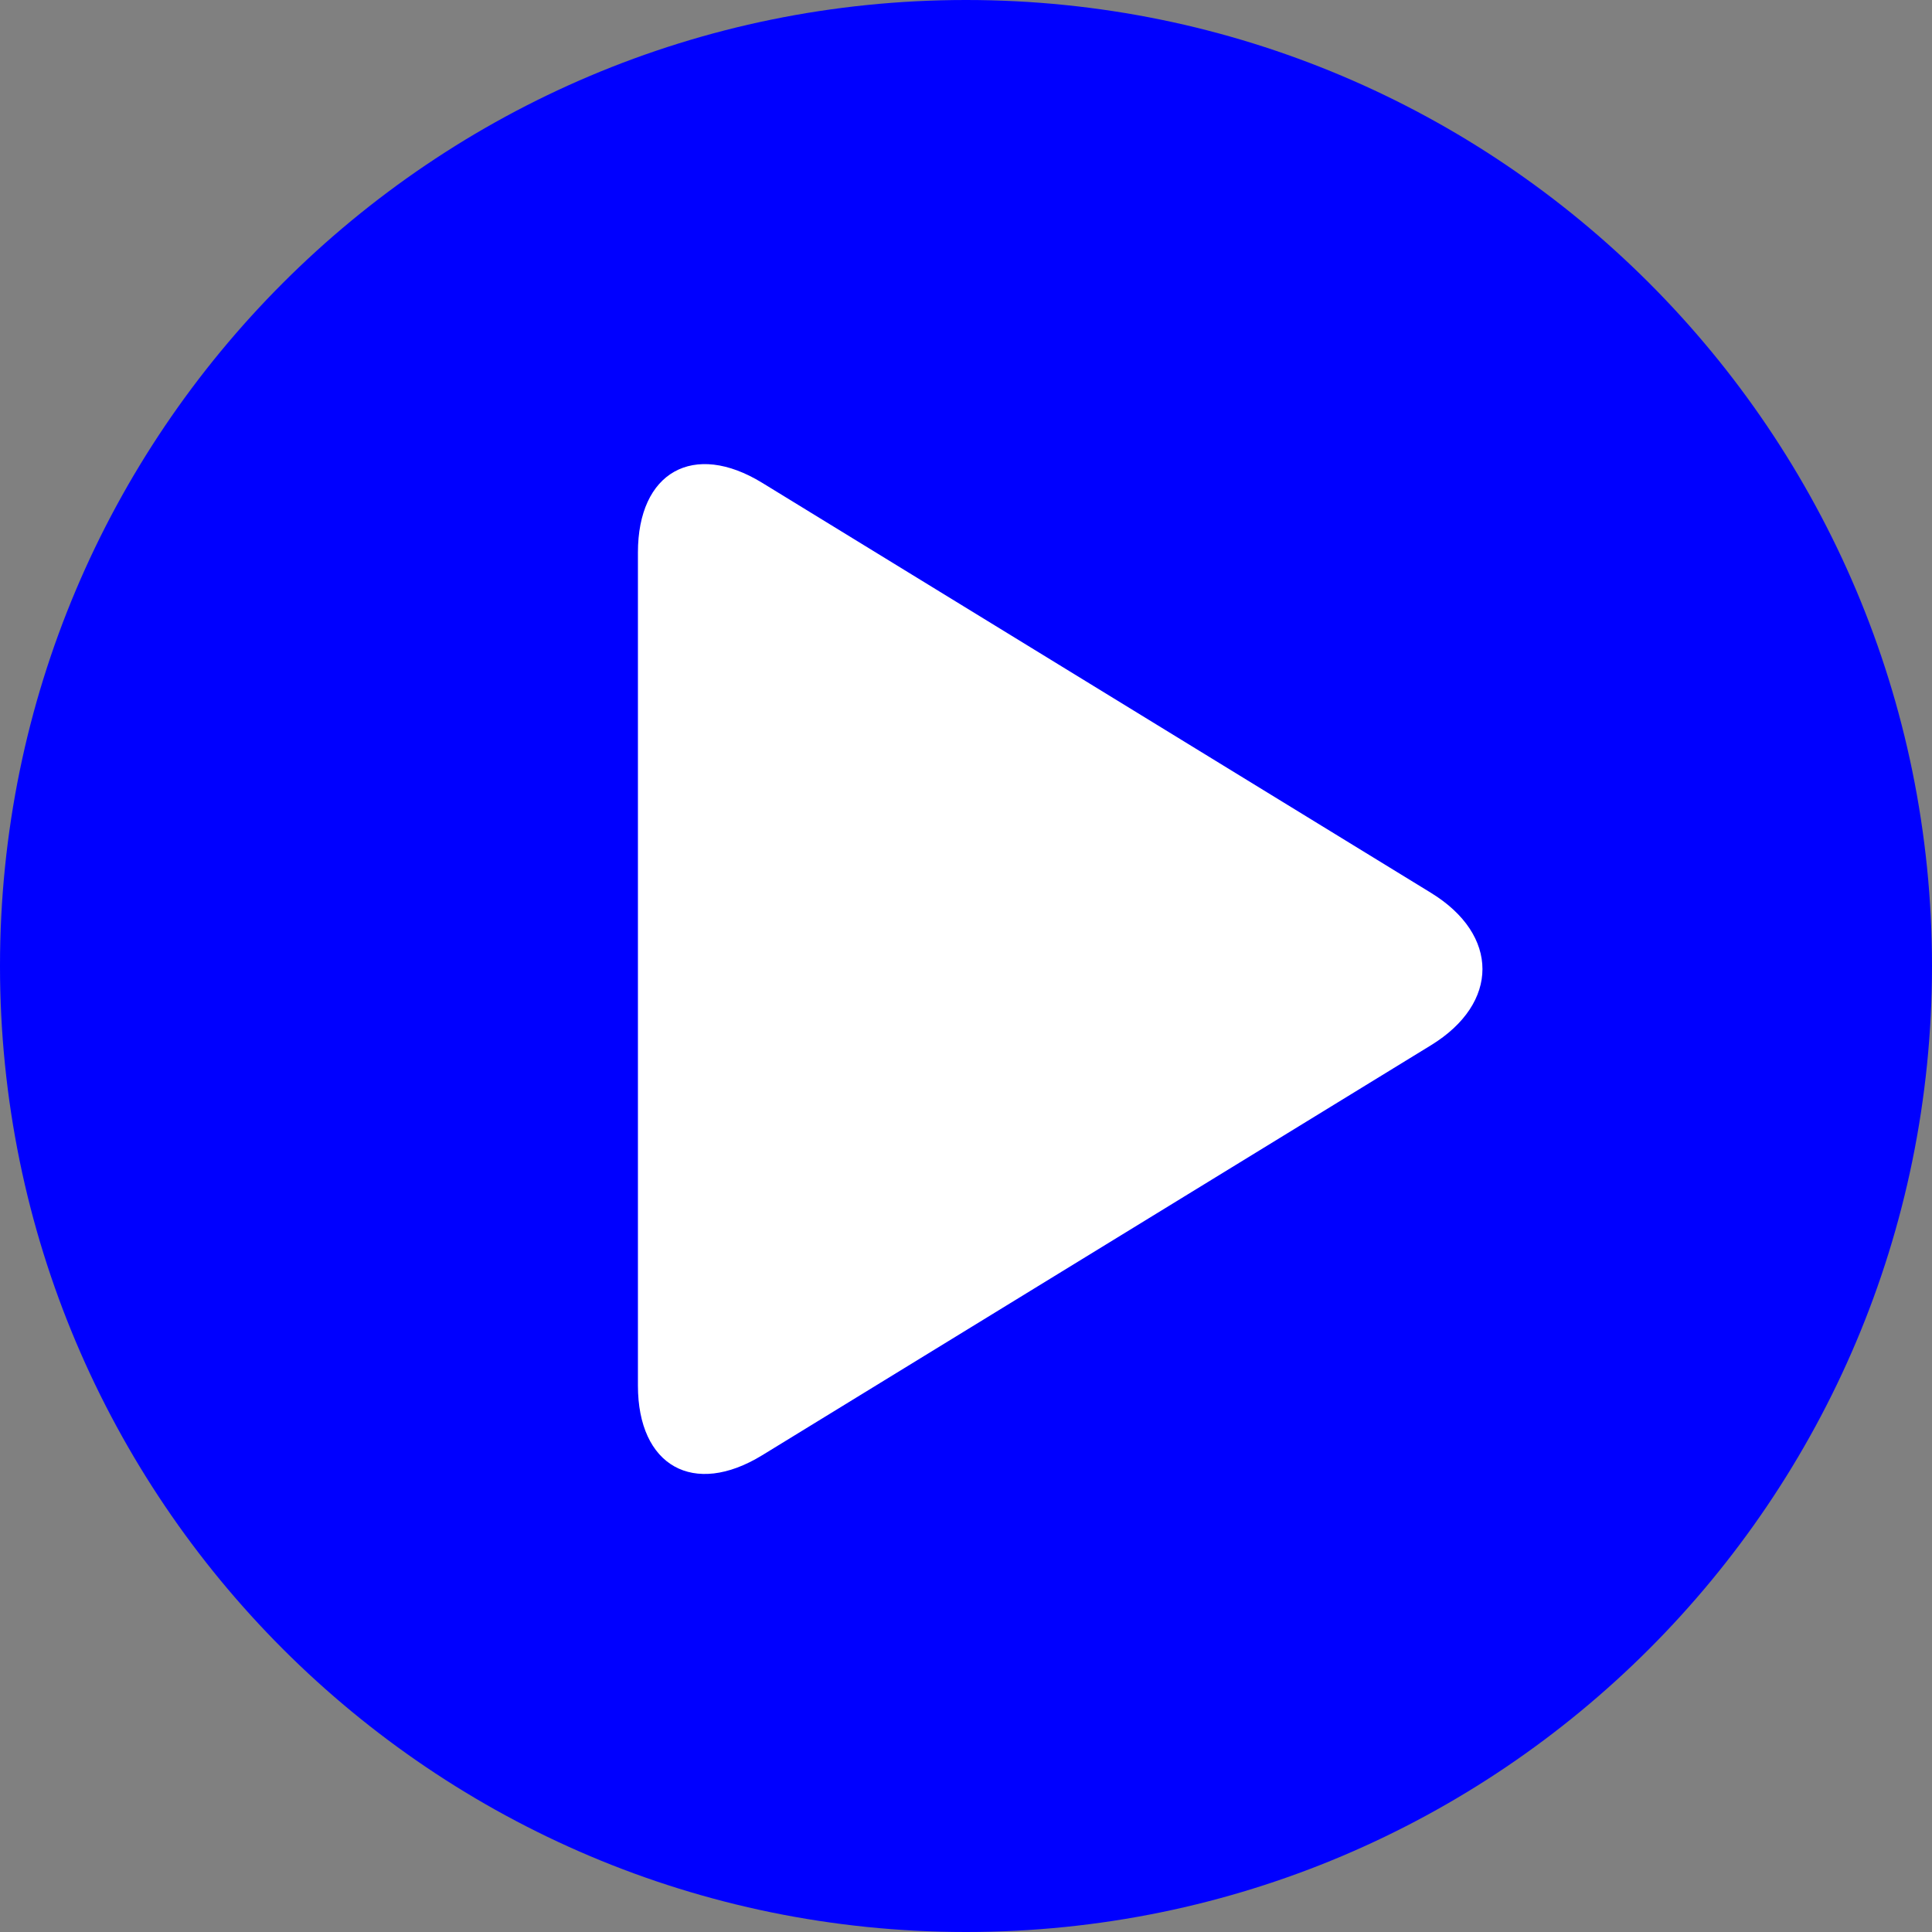 <?xml version="1.0" encoding="UTF-8" standalone="no"?>
<svg width="150px" height="150" viewBox="0 0 212 212" version="1.1" xmlns="http://www.w3.org/2000/svg" xmlns:xlink="http://www.w3.org/1999/xlink" xmlns:sketch="http://www.bohemiancoding.com/sketch/ns">
    <rect x="0" y="0" width="212" height="212" fill="#808080" stroke="none"/>
    <!-- Generator: Sketch 3.4.4 (17249) - http://www.bohemiancoding.com/sketch -->

    <defs></defs>
    <g id="Page-1" stroke="none" stroke-width="1" fill="none" fill-rule="evenodd" sketch:type="MSPage">
        <g id="Oval-1-+-Triangle-1" sketch:type="MSLayerGroup">
            <path d="M106,212 C164.542,212 212,164.542 212,106 C212,47.458 164.542,0 106,0 C47.458,0 0,47.458 0,106 C0,164.542 47.458,212 106,212 Z" id="Oval-1" fill="#0000FF" sketch:type="MSShapeGroup"></path>
            <path d="M83.641,159.683 C76.107,164.302 70,160.876 70,152.037 L70,60.63 C70,51.788 76.108,48.365 83.641,52.983 L157.021,97.971 C164.555,102.59 164.555,110.078 157.021,114.697 L83.641,159.683 Z" id="Triangle-1" fill="#ffffff" sketch:type="MSShapeGroup"></path>
        </g>
    </g>
</svg>